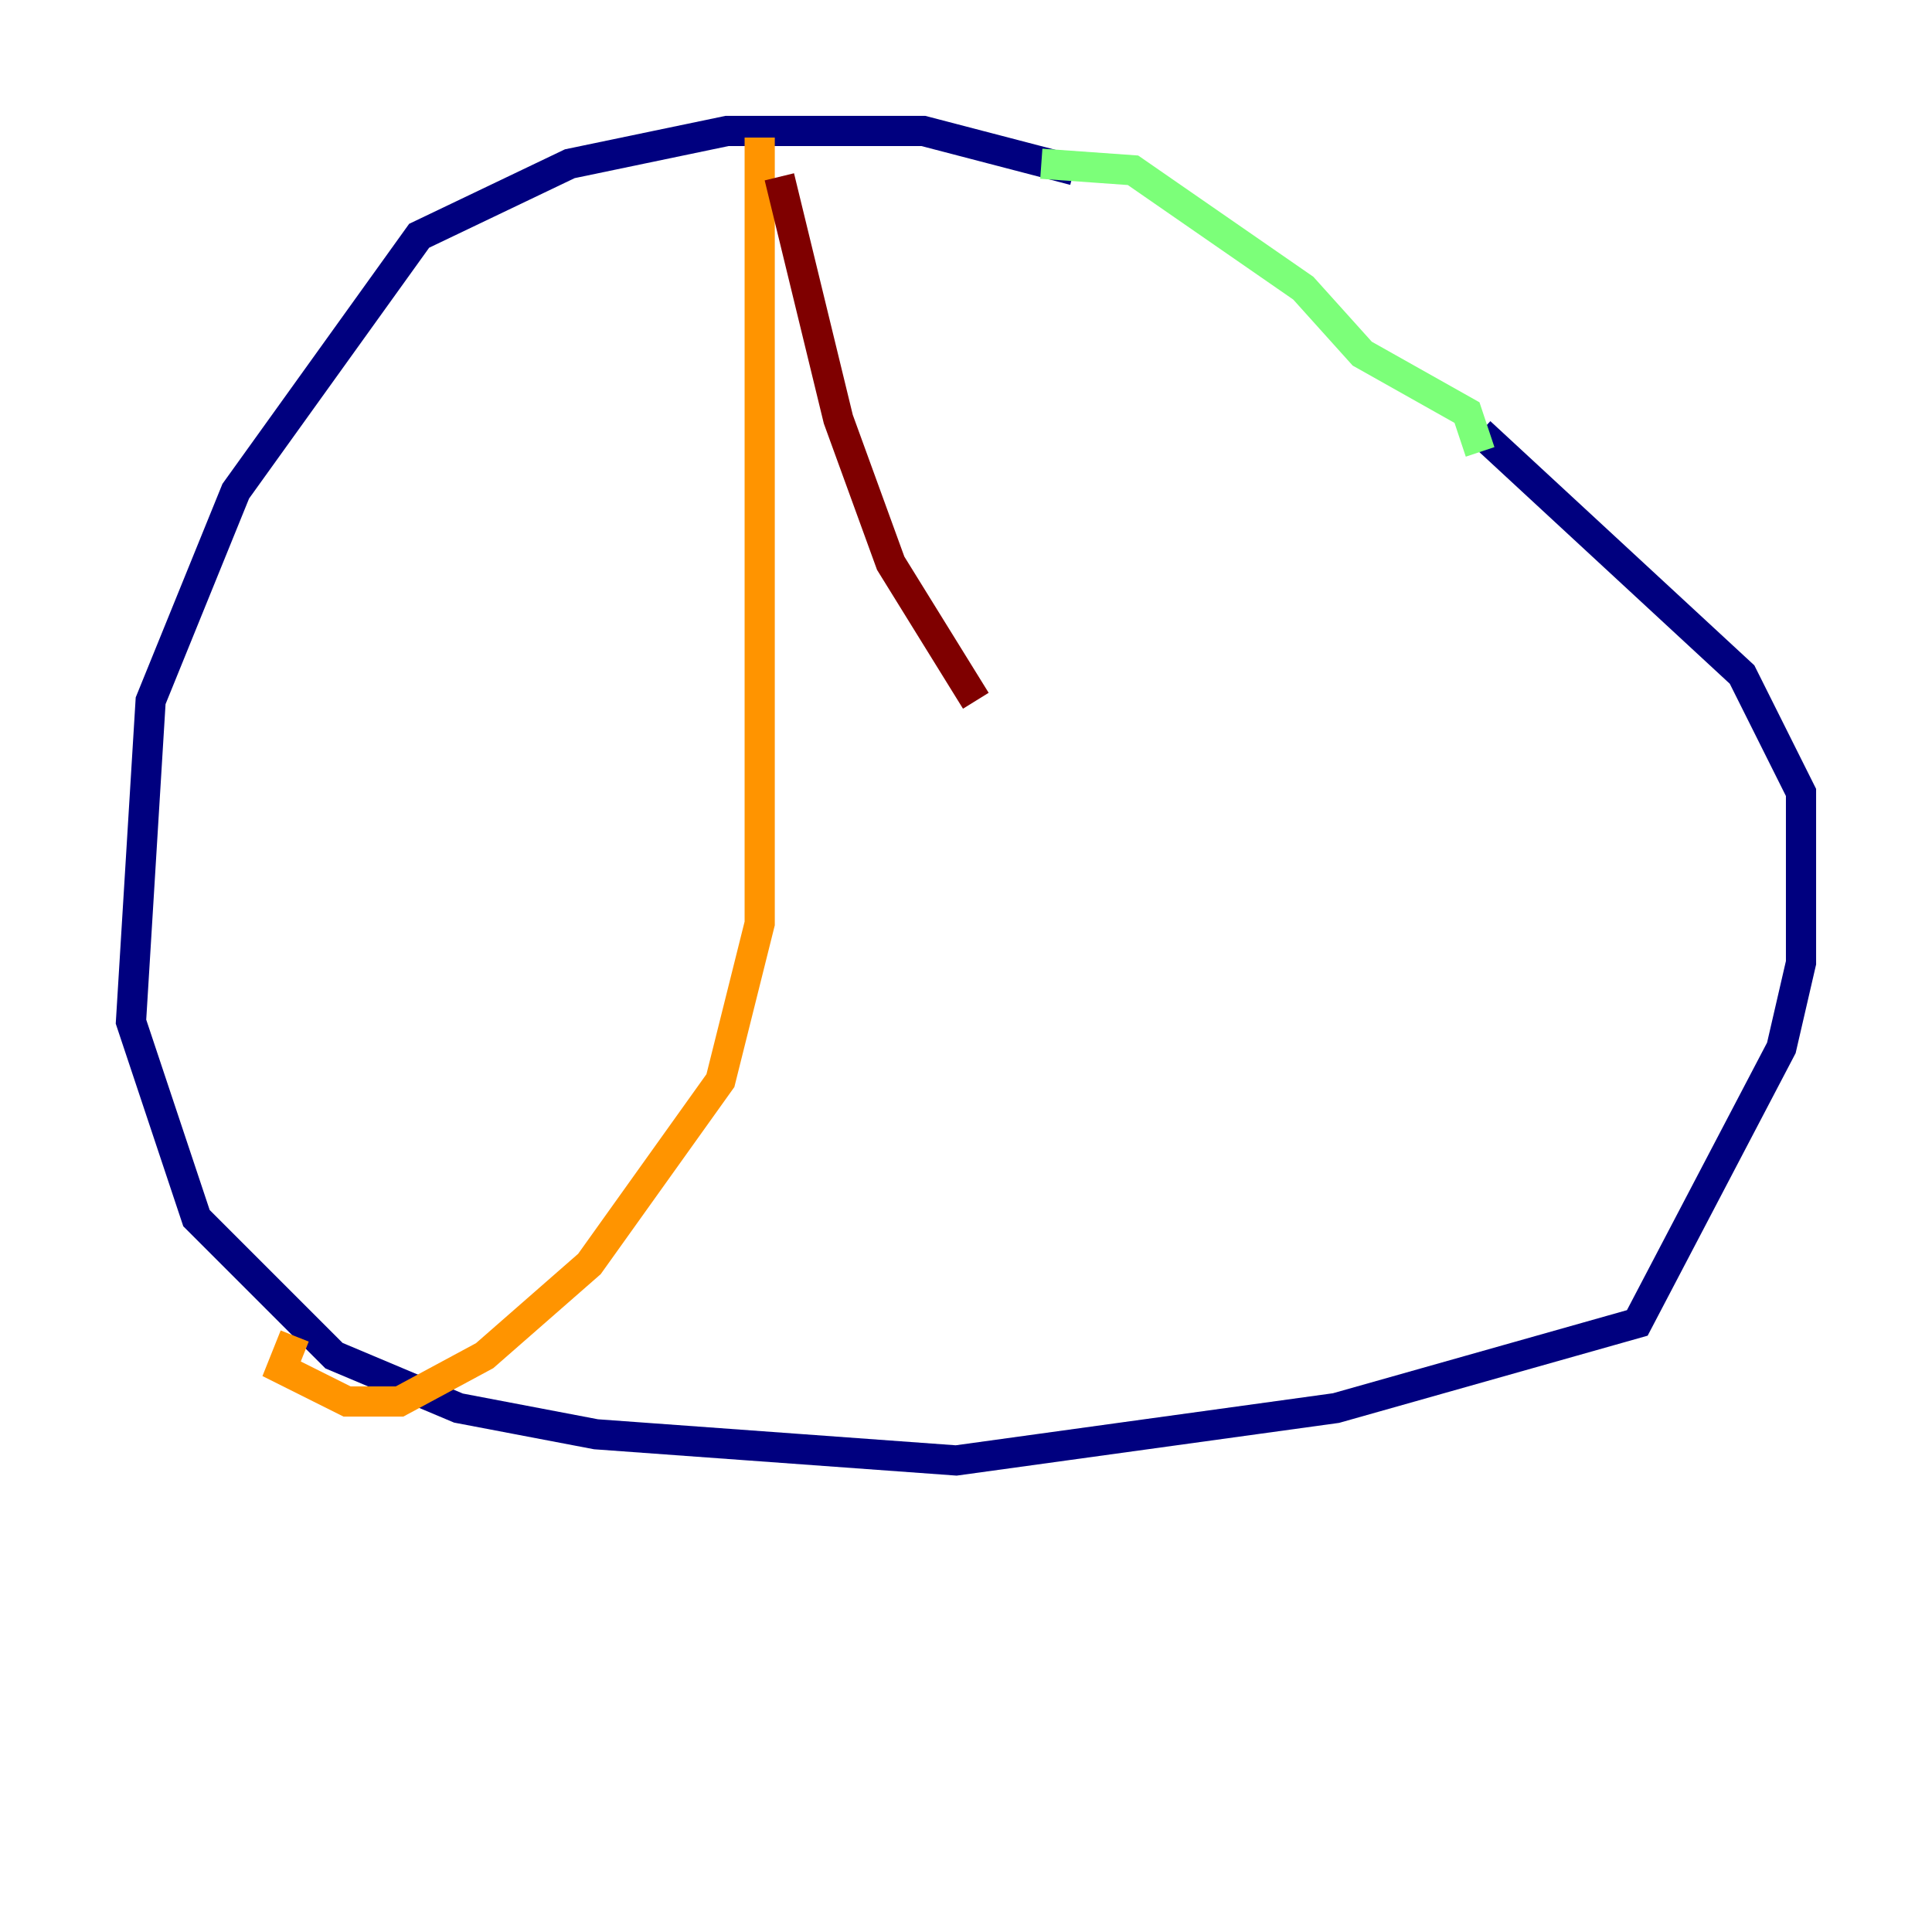 <?xml version="1.0" encoding="utf-8" ?>
<svg baseProfile="tiny" height="128" version="1.2" viewBox="0,0,128,128" width="128" xmlns="http://www.w3.org/2000/svg" xmlns:ev="http://www.w3.org/2001/xml-events" xmlns:xlink="http://www.w3.org/1999/xlink"><defs /><polyline fill="none" points="71.159,11.281 61.18,8.678 48.163,8.678 37.749,10.848 27.77,15.62 15.62,32.542 9.98,46.427 8.678,67.688 13.017,80.705 22.129,89.817 30.373,93.288 39.485,95.024 63.349,96.759 88.515,93.288 108.475,87.647 118.02,69.424 119.322,63.783 119.322,52.502 115.417,44.691 98.061,28.637" stroke="#00007f" stroke-width="2" /><polyline fill="none" points="68.99,10.848 68.99,10.848" stroke="#0080ff" stroke-width="2" /><polyline fill="none" points="68.99,10.848 75.064,11.281 86.346,19.091 90.251,23.43 97.193,27.336 98.061,29.939" stroke="#7cff79" stroke-width="2" /><polyline fill="none" points="50.332,9.112 50.332,61.18 47.729,71.593 39.051,83.742 32.108,89.817 26.468,92.854 22.997,92.854 18.658,90.685 19.525,88.515" stroke="#ff9400" stroke-width="2" /><polyline fill="none" points="51.634,11.715 55.539,27.77 59.01,37.315 64.651,46.427" stroke="#7f0000" stroke-width="2" /></svg>